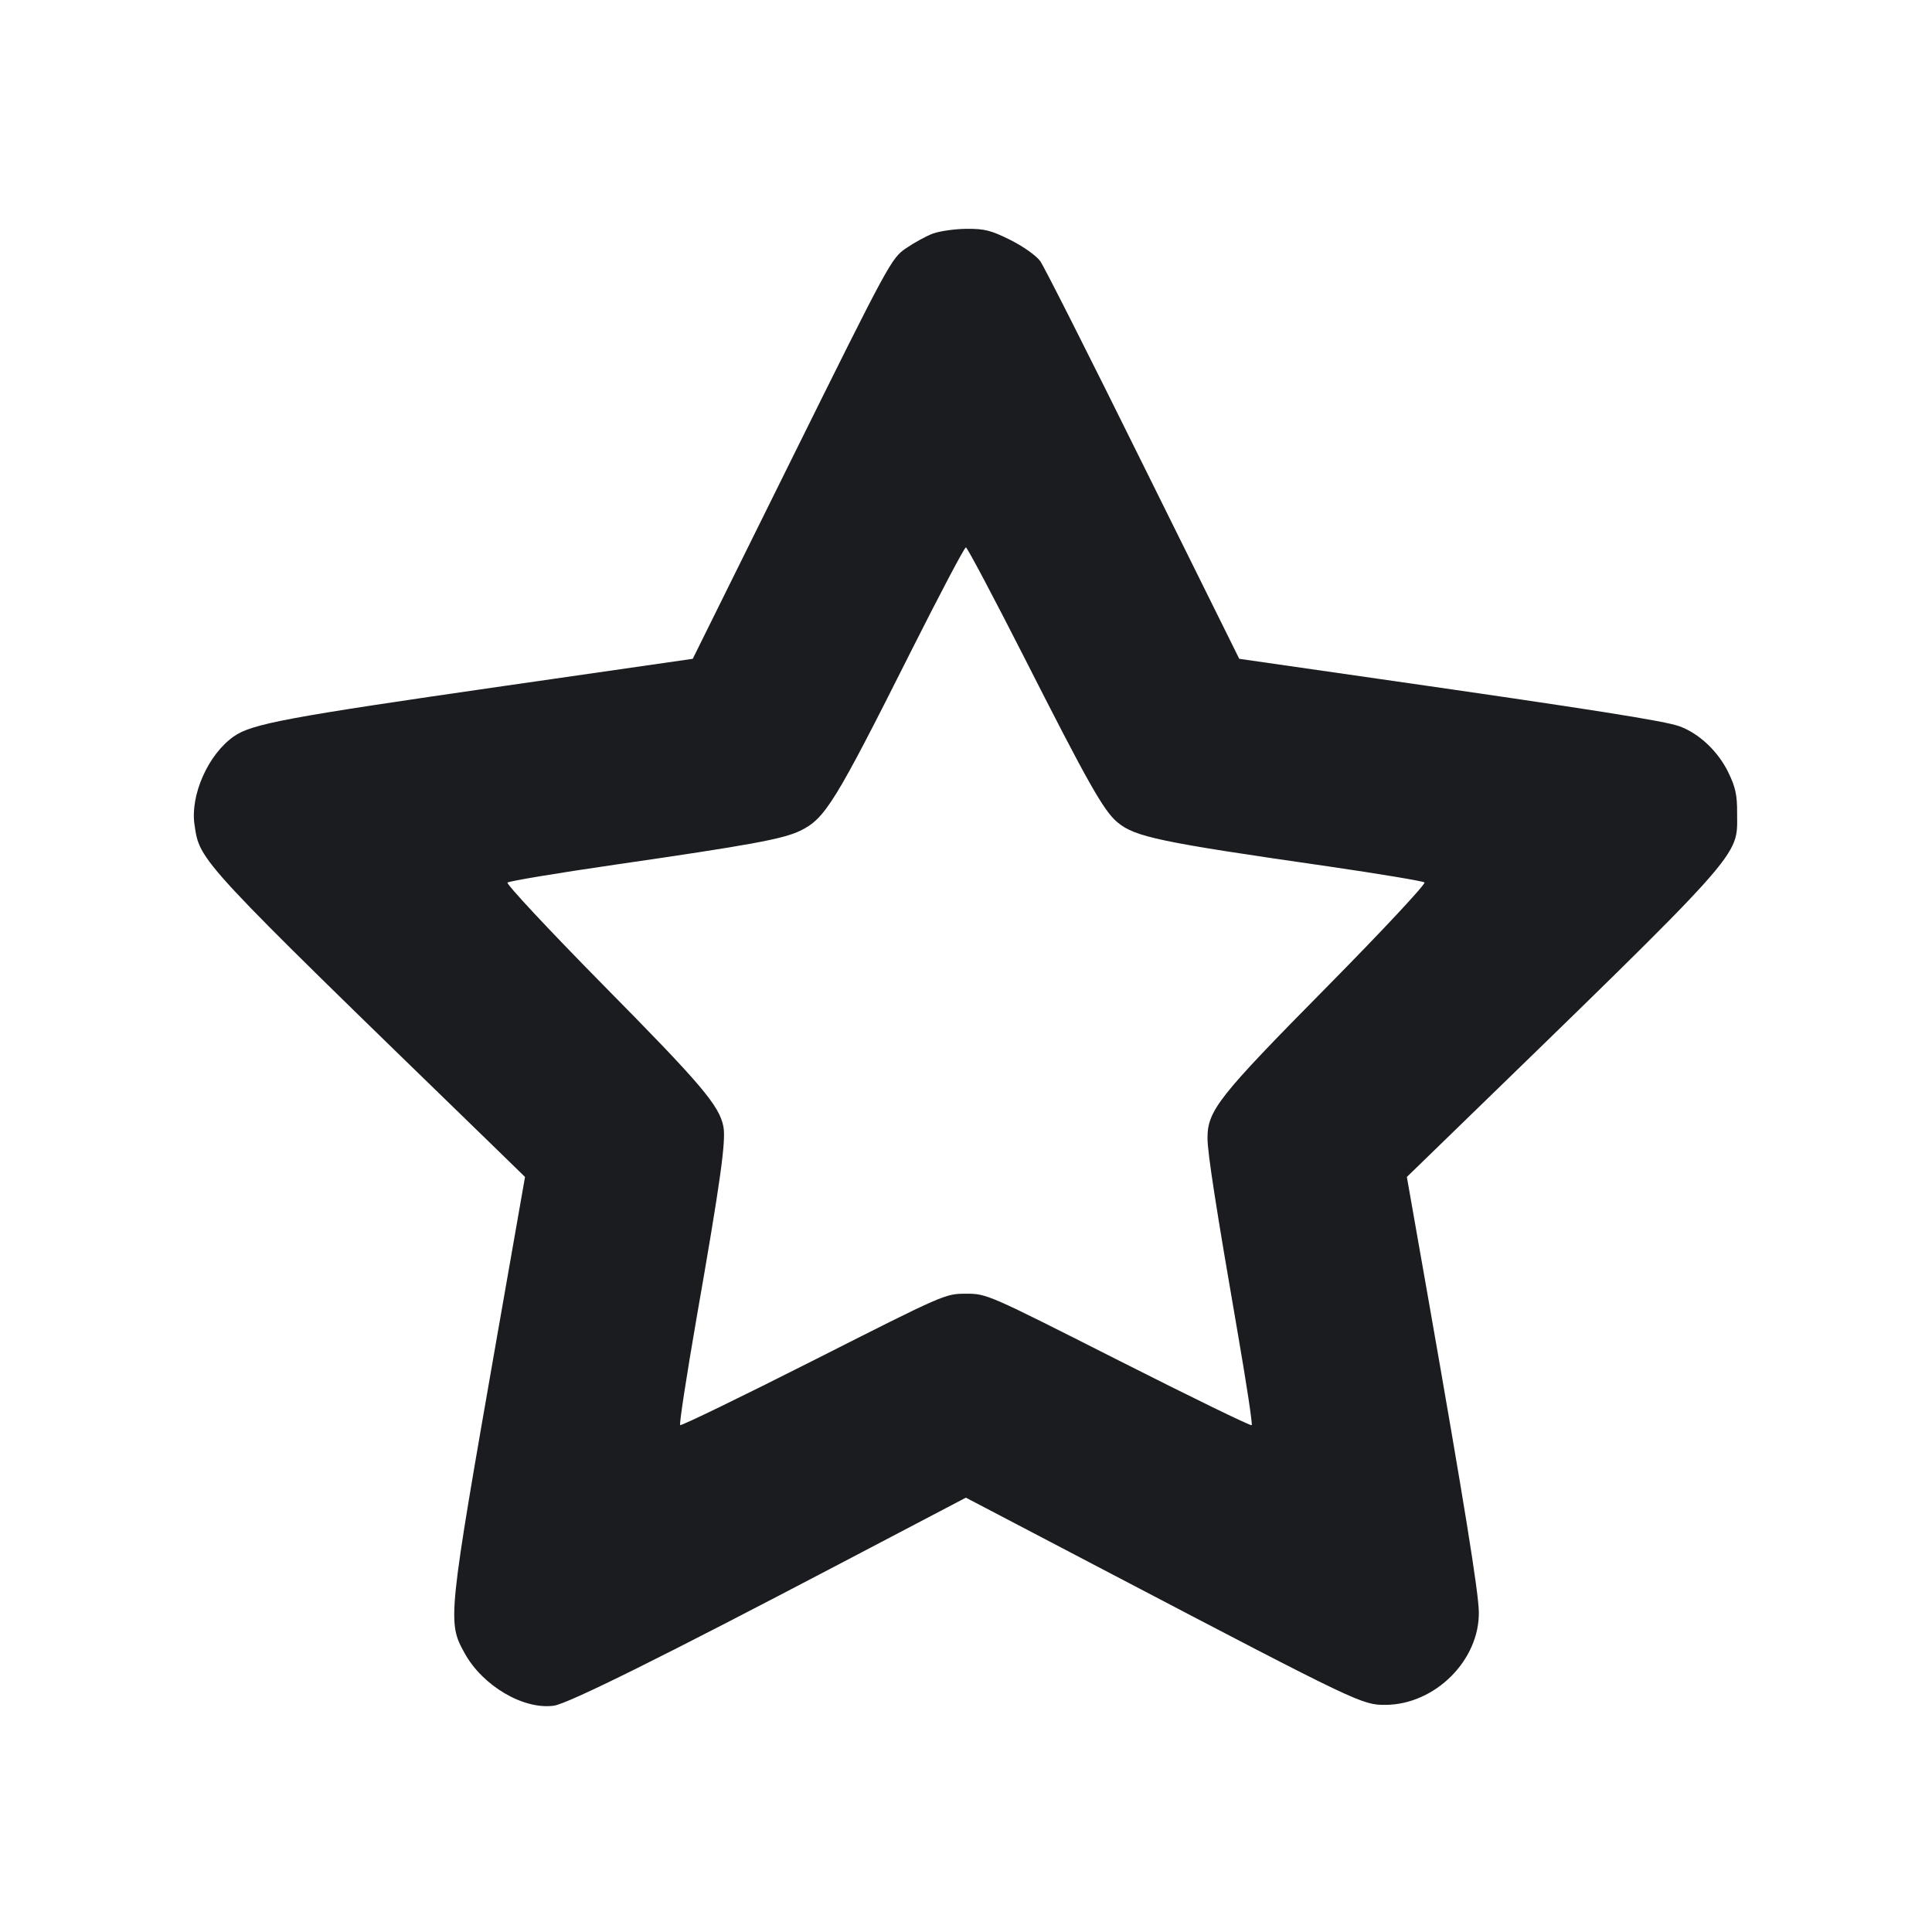 <svg width="16" height="16" viewBox="0 0 16 16" fill="none" xmlns="http://www.w3.org/2000/svg"><path d="M7.727 1.934 C 7.672 1.954,7.572 2.009,7.503 2.056 C 7.382 2.139,7.363 2.173,6.558 3.798 L 5.737 5.456 4.195 5.678 C 2.370 5.941,2.086 5.994,1.936 6.099 C 1.723 6.248,1.574 6.586,1.611 6.831 C 1.656 7.135,1.629 7.106,4.074 9.480 L 4.348 9.747 4.119 11.053 C 3.706 13.415,3.704 13.431,3.849 13.693 C 3.998 13.962,4.335 14.160,4.586 14.126 C 4.702 14.111,5.499 13.715,6.979 12.938 L 7.999 12.403 9.219 13.042 C 11.249 14.105,11.281 14.120,11.475 14.119 C 11.886 14.116,12.255 13.747,12.247 13.347 C 12.244 13.180,12.125 12.443,11.827 10.747 L 11.651 9.747 11.926 9.480 C 14.486 6.994,14.386 7.106,14.386 6.733 C 14.387 6.582,14.372 6.518,14.312 6.394 C 14.227 6.221,14.071 6.074,13.909 6.015 C 13.790 5.971,13.202 5.878,11.418 5.622 L 10.263 5.456 9.467 3.850 C 9.030 2.966,8.647 2.207,8.615 2.163 C 8.583 2.118,8.476 2.042,8.369 1.988 C 8.207 1.907,8.154 1.894,8.003 1.895 C 7.906 1.896,7.782 1.914,7.727 1.934 M8.479 5.438 C 9.011 6.486,9.139 6.713,9.253 6.809 C 9.398 6.931,9.601 6.974,11.000 7.175 C 11.425 7.237,11.784 7.297,11.797 7.308 C 11.810 7.320,11.444 7.712,10.983 8.179 C 10.091 9.082,10.000 9.197,10.000 9.425 C 10.000 9.548,10.071 10.004,10.254 11.061 C 10.323 11.461,10.374 11.795,10.366 11.803 C 10.358 11.811,9.862 11.569,9.263 11.266 C 8.178 10.717,8.173 10.714,8.000 10.714 C 7.827 10.714,7.822 10.717,6.737 11.266 C 6.138 11.569,5.641 11.810,5.633 11.802 C 5.624 11.793,5.686 11.393,5.769 10.913 C 5.967 9.781,6.013 9.449,5.991 9.330 C 5.957 9.156,5.810 8.982,4.990 8.152 C 4.543 7.698,4.190 7.320,4.203 7.309 C 4.216 7.297,4.617 7.230,5.093 7.161 C 6.216 6.998,6.483 6.949,6.627 6.880 C 6.833 6.780,6.914 6.649,7.545 5.393 C 7.783 4.920,7.987 4.533,7.999 4.533 C 8.010 4.533,8.226 4.941,8.479 5.438 " fill="#1A1C1F" stroke="none" fill-rule="evenodd"></path></svg>